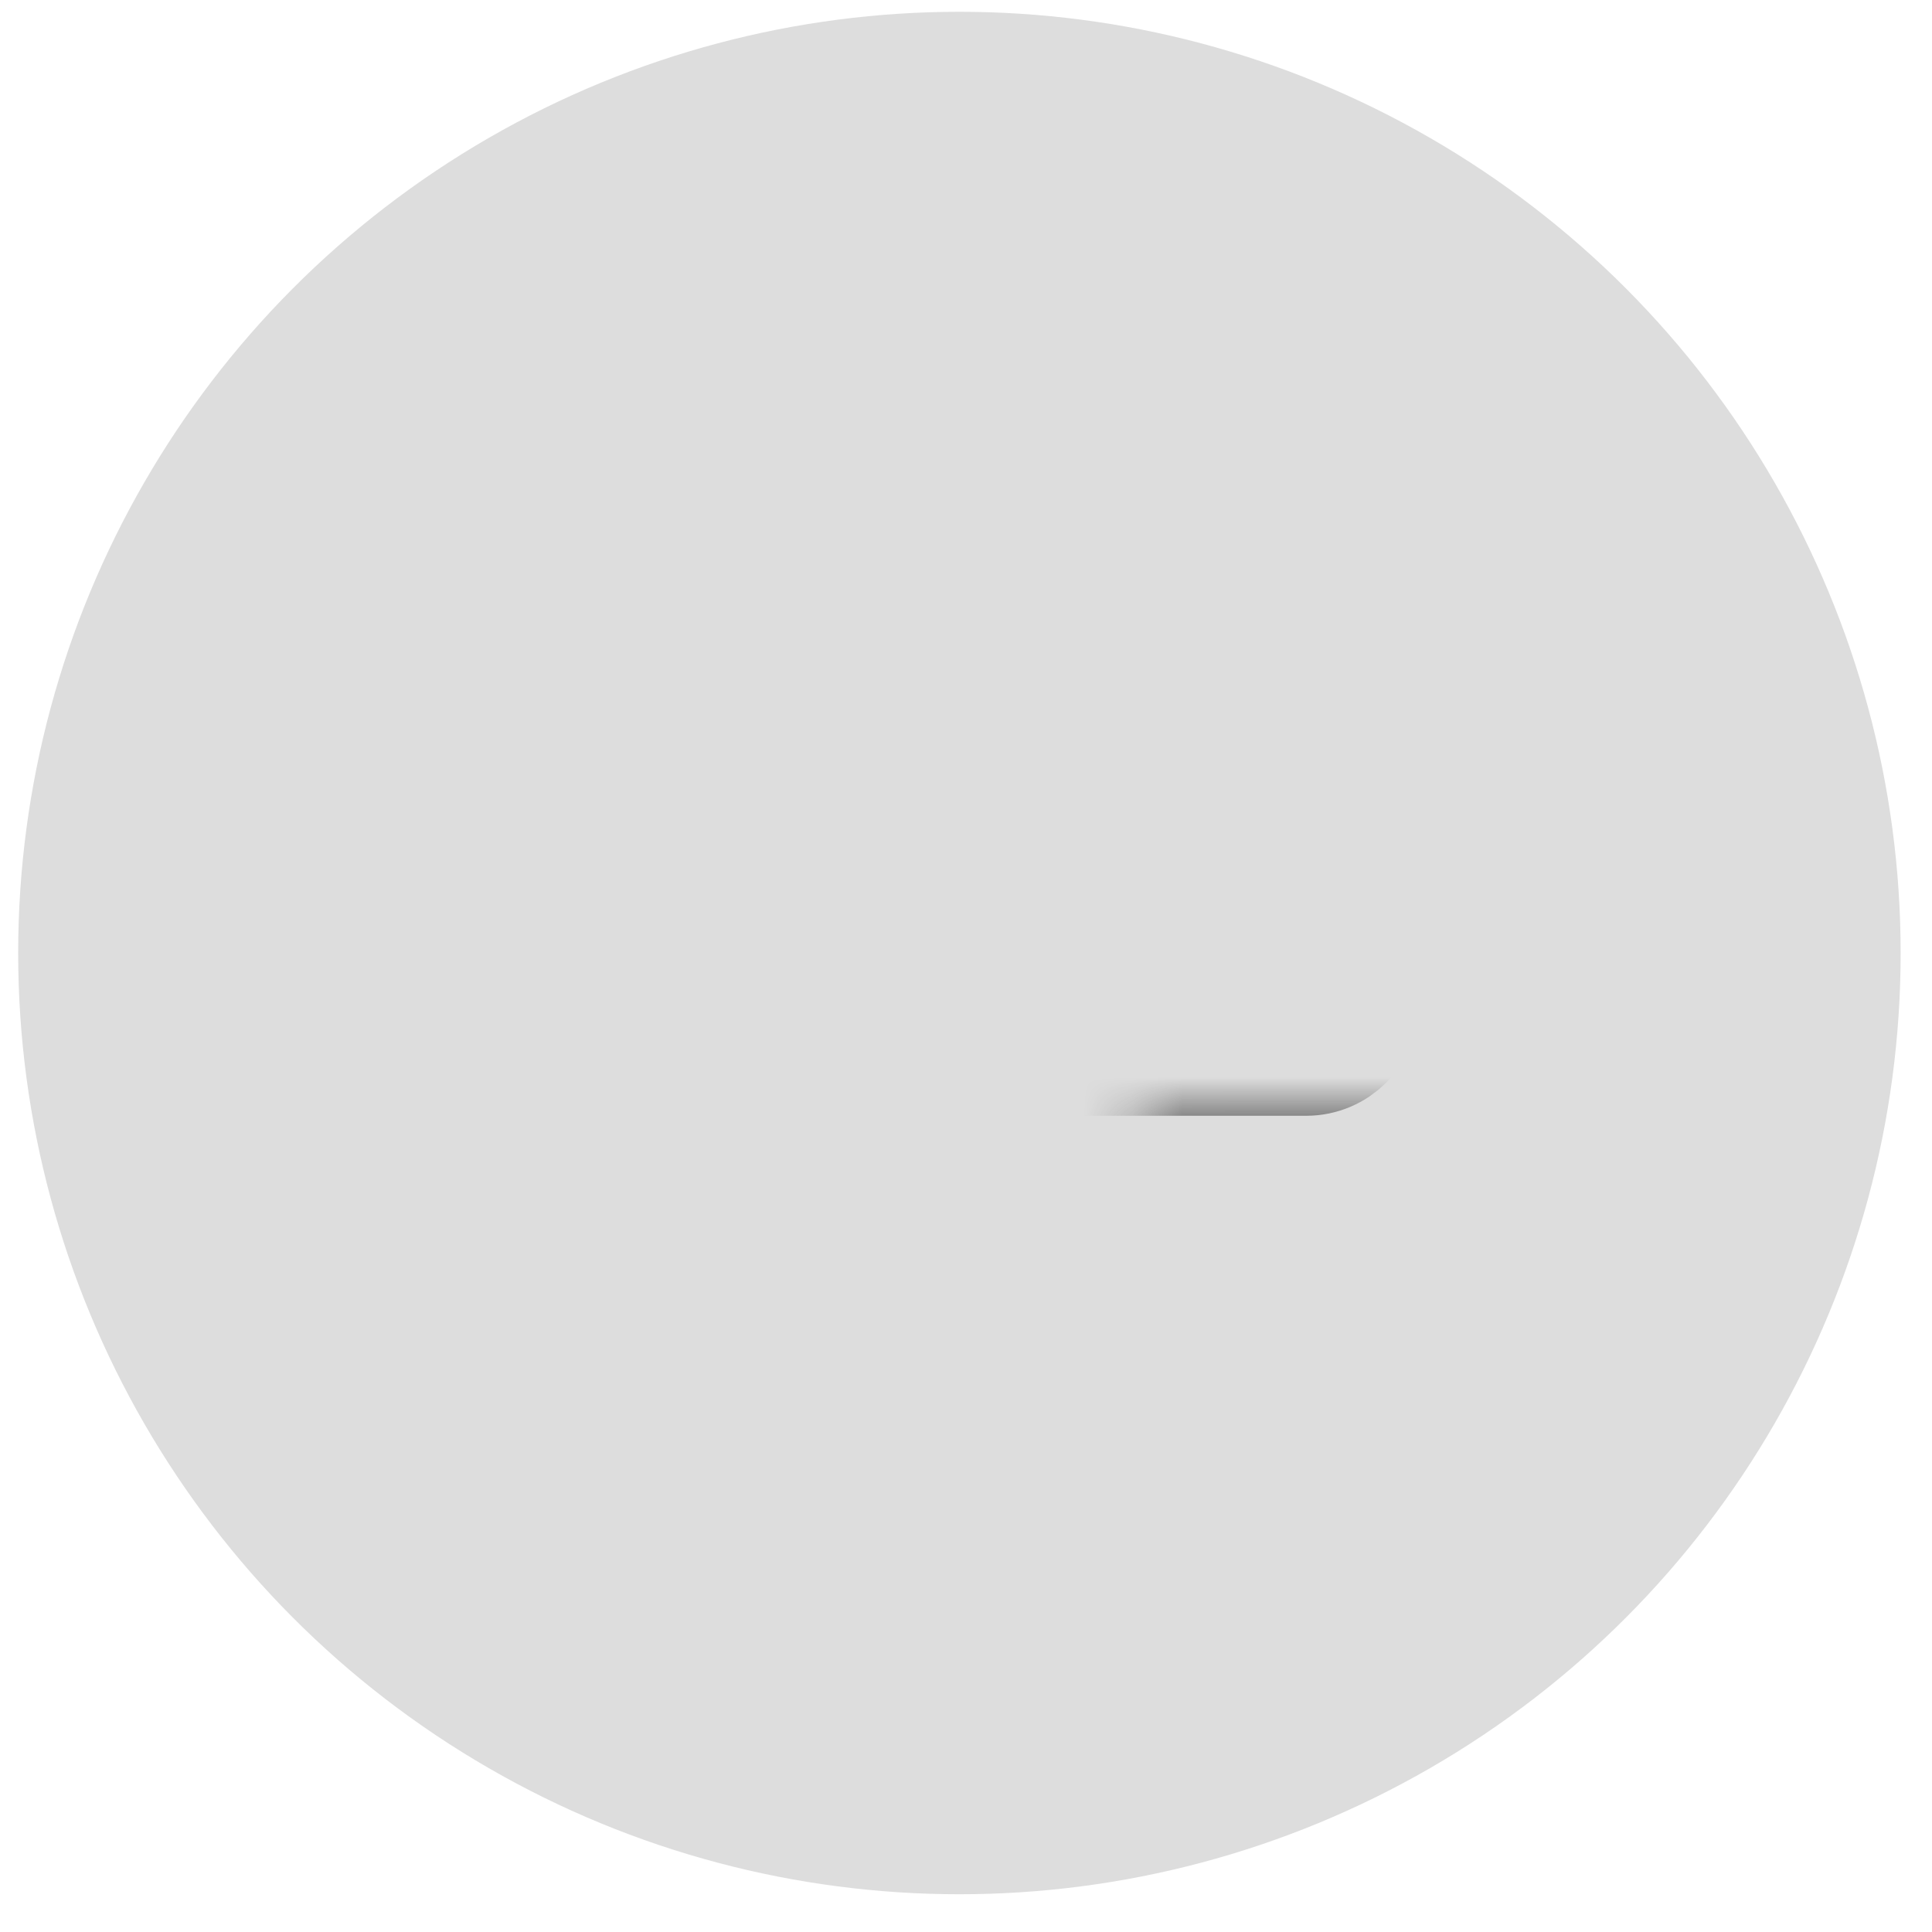 <svg width="39" height="39" viewBox="0 0 39 39" fill="none" xmlns="http://www.w3.org/2000/svg">
<g clip-path="url(#clip0_939_10440)">
<circle cx="19.367" cy="19.238" r="19" fill="#DDDDDD"/>
<mask id="path-2-inside-1_939_10440" fill="white">
<rect x="11.367" y="11.238" width="16" height="10" rx="1"/>
</mask>
<rect x="11.367" y="11.238" width="16" height="10" rx="1" stroke="#494949" stroke-width="2.571" mask="url(#path-2-inside-1_939_10440)"/>
<mask id="path-3-inside-2_939_10440" fill="white">
<rect x="11.367" y="22.674" width="16" height="5" rx="1"/>
</mask>
<rect x="11.367" y="22.674" width="16" height="5" rx="1" stroke="#494949" stroke-width="2.571" mask="url(#path-3-inside-2_939_10440)"/>
</g>
<defs>
<clipPath id="clip0_939_10440">
<rect width="38" height="38" fill="white" transform="translate(0.367 0.238)"/>
</clipPath>
</defs>
</svg>
